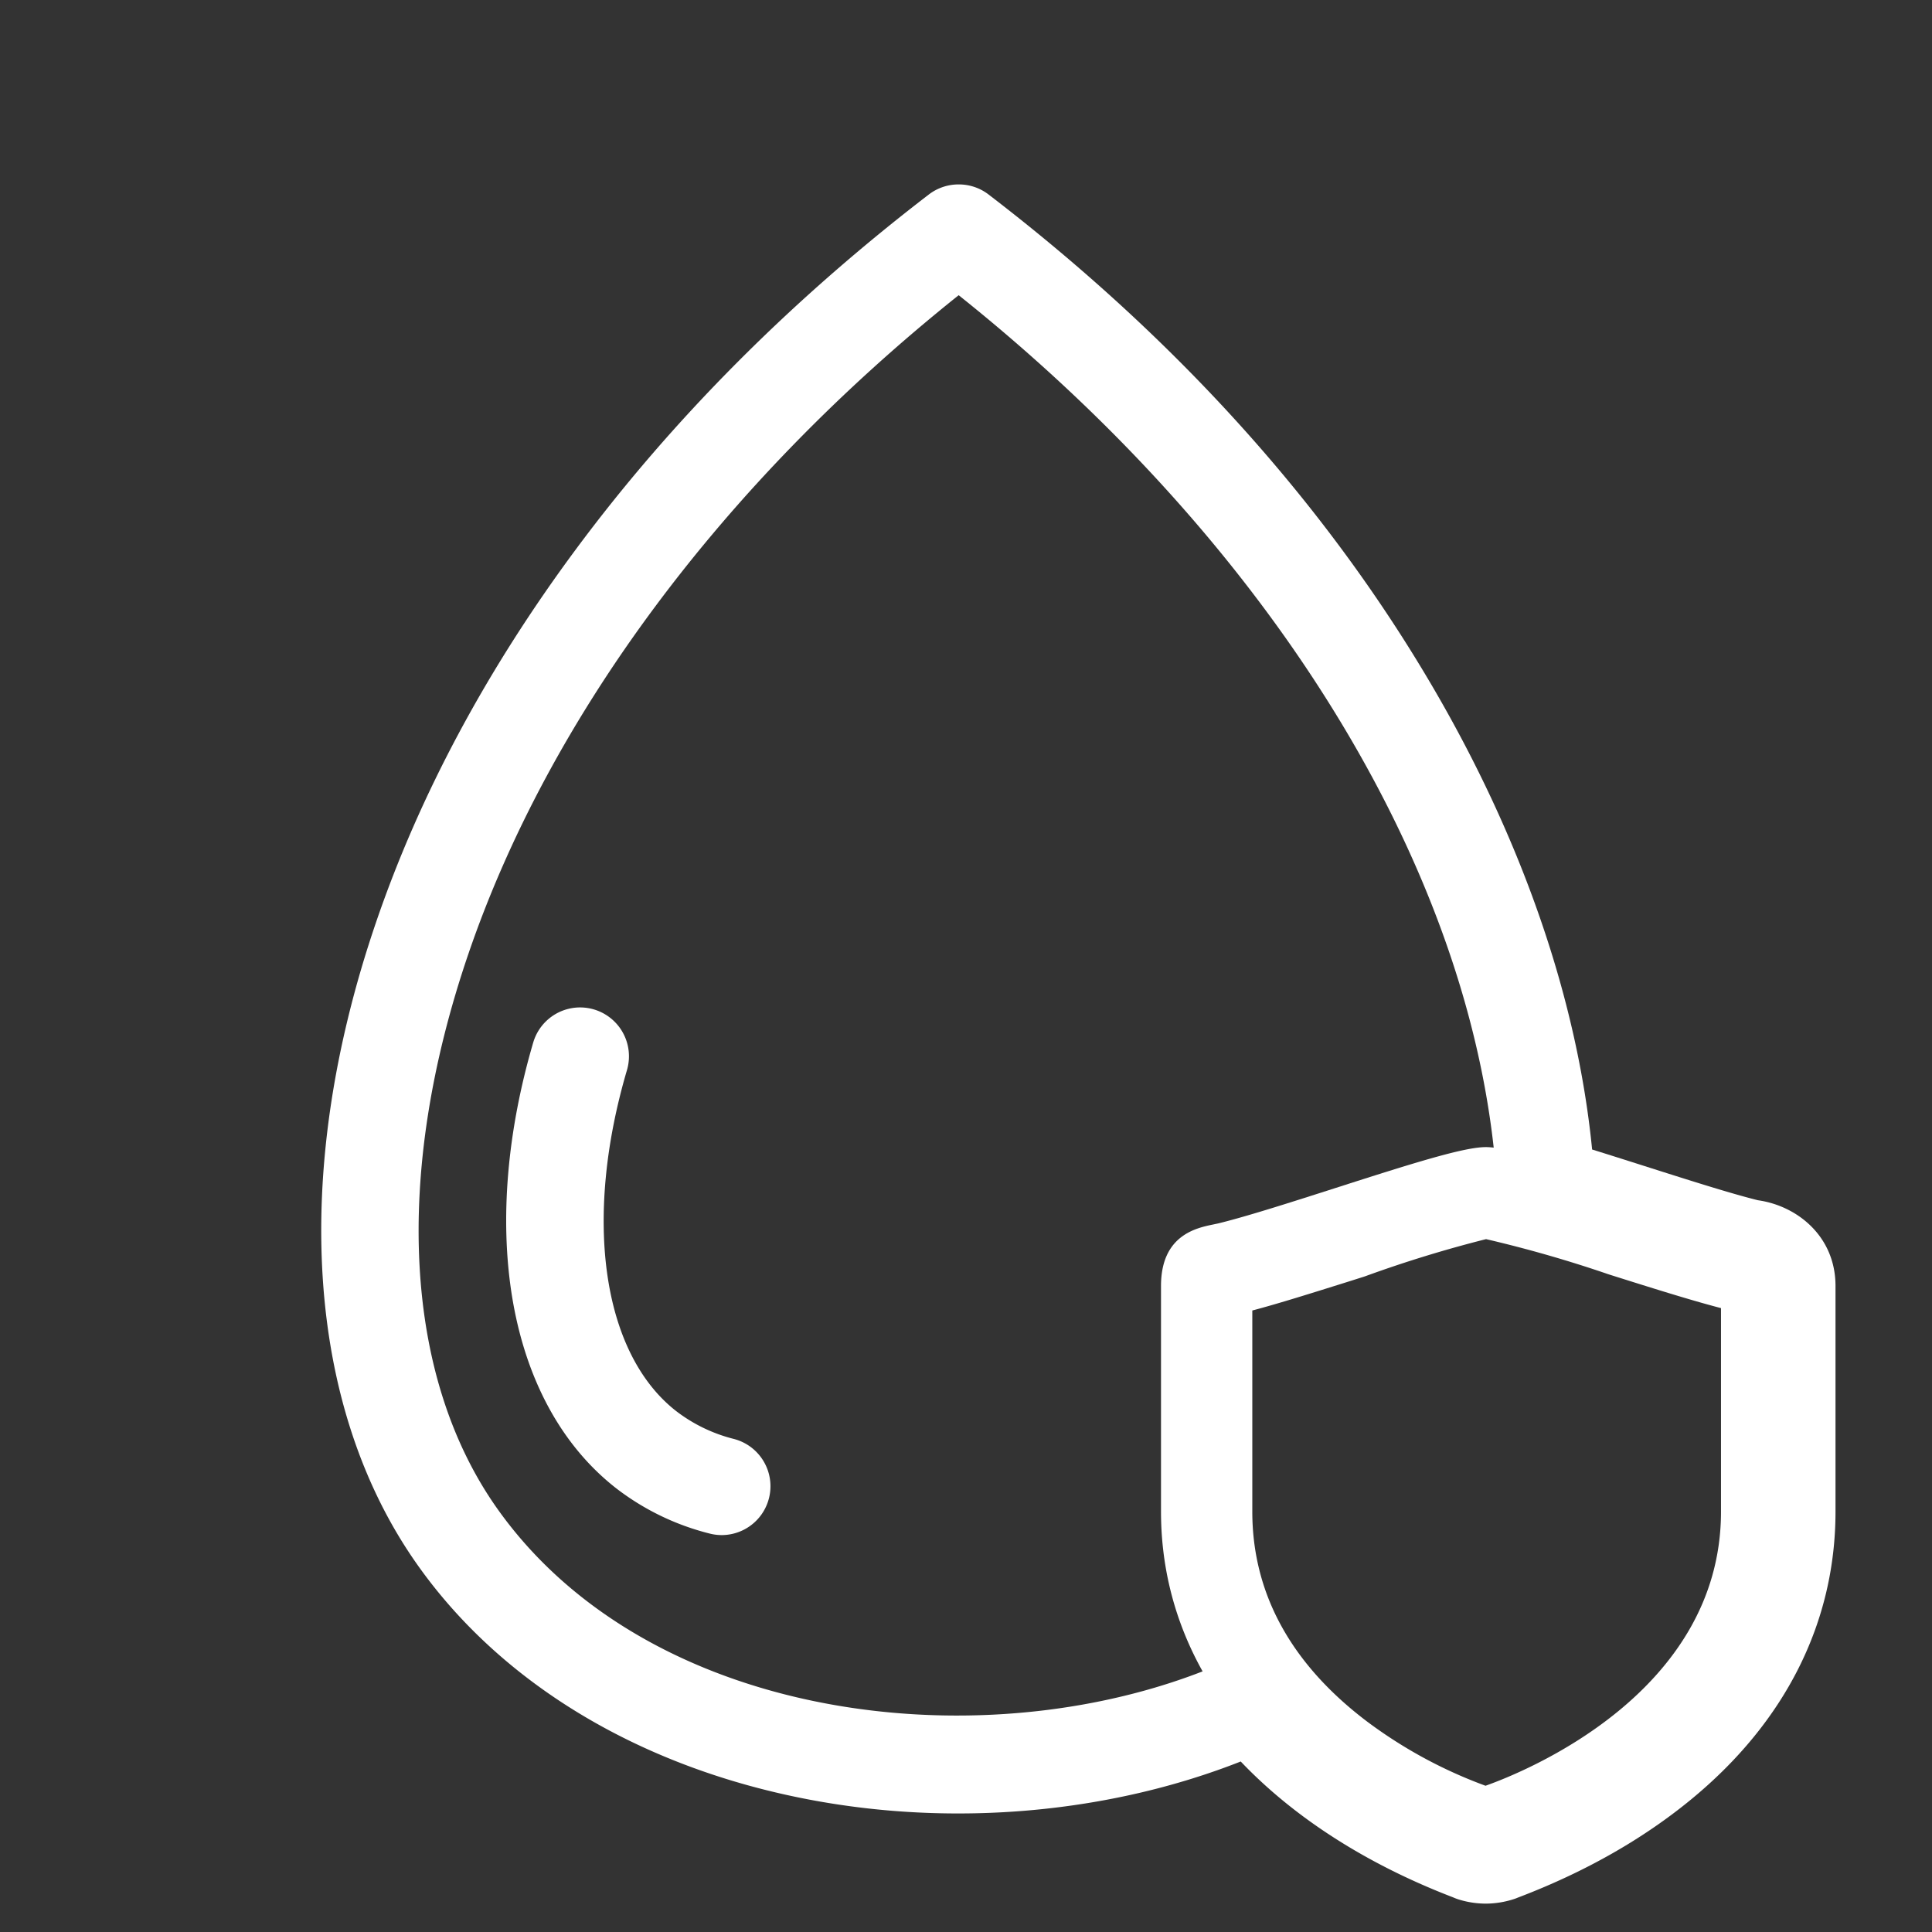 <?xml version="1.0" standalone="no"?><!DOCTYPE svg PUBLIC "-//W3C//DTD SVG 1.1//EN"
  "http://www.w3.org/Graphics/SVG/1.1/DTD/svg11.dtd">
<svg t='1616730914121' class='icon' viewBox='0 0 1024 1024' version='1.1' xmlns='http://www.w3.org/2000/svg' p-id='3395'
     xmlns:xlink='http://www.w3.org/1999/xlink' width='35' height='35'>
  <rect x="0" y="0" width="1024" height="1024" fill="#333333" stroke="none"/>
  <defs>
    <style type='text/css'></style>
  </defs>
  <path
    d='M787.53 1008.96a48.623 48.623 0 0 1-14.602-2.265c-0.919-0.298-1.825-0.647-2.719-1.036-0.362-0.155-0.88-0.35-1.528-0.595-45.037-17.489-83.045-41.982-111.071-71.433-69.426 27.354-151.461 34.784-228.266 20.272-89.077-16.829-162.84-60.843-207.709-123.978-59.549-83.744-67.73-207.942-22.447-340.735 23.108-67.769 58.889-134.528 106.346-198.453 50.862-68.507 113.725-131.629 186.841-187.708A25.891 25.891 0 0 1 508.116 97.748h0.091a25.891 25.891 0 0 1 15.742 5.333c98.98 75.847 177.908 163.189 234.596 259.607 48.144 81.892 77.439 166.737 85.31 246.571 8.997 2.796 18.473 5.812 27.755 8.764 22.357 7.12 45.451 14.486 60.105 18.124C952.505 639.072 972.856 655.241 972.856 681.585v119.564c0 58.733-26.538 111.563-76.74 152.756-25.334 20.803-55.665 38.034-89.957 51.225l-1.489 0.57a24.907 24.907 0 0 1-2.589 0.958 48.688 48.688 0 0 1-14.551 2.304z m17.709-3.482l-0.427 0.194z m-35.729-0.142l0.544 0.259z m24.803-23.302zM664.756 876.568a25.891 25.891 0 0 1 20.298 9.8c16.052 20.221 46.836 48.856 102.372 70.423h0.142C827.738 941.424 921.074 895.429 921.074 801.161v-114.308h-0.104c-16.35-3.884-40.014-11.483-65.076-19.418-15.185-4.842-30.875-9.838-43.755-13.619a25.891 25.891 0 0 1-18.564-23.302C784.164 467.986 677.882 291.928 508.116 156.468c-124.975 99.822-216.965 223.295-259.969 349.435-39.846 116.845-34.15 223.955 15.638 294.016 82.85 116.508 268.565 134.878 390.109 78.967a25.684 25.684 0 0 1 10.861-2.317z'
    fill='#ffffff' p-id='3396'></path>
  <path
    d='M382.546 813.627a25.968 25.968 0 0 1-6.537-0.841 134.8 134.8 0 0 1-49.568-24.078c-28.959-22.667-48.027-57.931-55.108-101.945-6.473-40.519-2.589-86.941 11.288-134.218a25.891 25.891 0 0 1 49.684 14.628c-23.302 79.161-13.075 150.166 26.059 180.718A83.666 83.666 0 0 0 389.019 762.687a25.891 25.891 0 0 1-6.473 50.94zM787.53 642.748a677.911 677.911 0 0 1 69.335 19.729c24.169 7.625 48.972 15.534 65.297 19.289h3.599v119.356c0 114.916-132.043 157.934-138.438 159.655-5.722-1.696-137.221-44.739-137.221-159.655v-118.049h3.599c16.324-3.819 41.127-11.871 65.297-19.509A667.516 667.516 0 0 1 787.53 642.748m0-21.192c-17.166 0-101.971 31.16-138.658 40.131-10.175 2.33-19.923 2.33-19.923 19.936v119.564c0 129.972 145.649 177.883 151.798 180.847a22.46 22.46 0 0 0 13.567 0C800.682 979.044 946.965 931.133 946.965 801.161V681.585c0-18.033-19.923-19.936-19.923-19.936-36.894-8.893-122.334-40.053-139.512-40.053z'
    fill='#ffffff' p-id='3397'></path>
  <path
    d='M787.53 996.662a35.665 35.665 0 0 1-10.887-1.696l-0.932-0.285-0.699-0.337c-0.401-0.181-1.049-0.427-1.916-0.751-33.088-12.868-62.138-29.503-86.19-49.477-46.811-38.771-71.549-88.197-71.549-142.956V681.585c0-26.875 18.68-30.732 27.664-32.584l2.731-0.583c14.887-3.625 38.771-11.275 61.866-18.68 42.047-13.489 68.39-21.748 79.912-21.748s37.995 8.246 80.261 21.709c22.913 7.301 46.603 14.848 61.646 18.538 12.945 1.683 31.069 11.651 31.069 33.347v119.564c0 118.722-111.045 174.18-158.788 192.524l-1.838 0.712-0.673 0.311-0.841 0.259a35.665 35.665 0 0 1-10.835 1.709z m-123.784-302.068v106.566c0 43.38 20.531 80.87 61.025 111.434a246.118 246.118 0 0 0 62.591 33.891c20.713-7.34 124.806-49.192 124.806-145.325v-107.835c-16.246-4.22-37.839-11.042-58.798-17.658l-0.919-0.298a664.59 664.59 0 0 0-64.805-18.603 654.221 654.221 0 0 0-63.95 19.638l-0.557 0.194-9.062 2.874c-18.628 5.825-36.377 11.444-50.332 15.12z'
    fill='#ffffff' p-id='3398'></path>
</svg>
